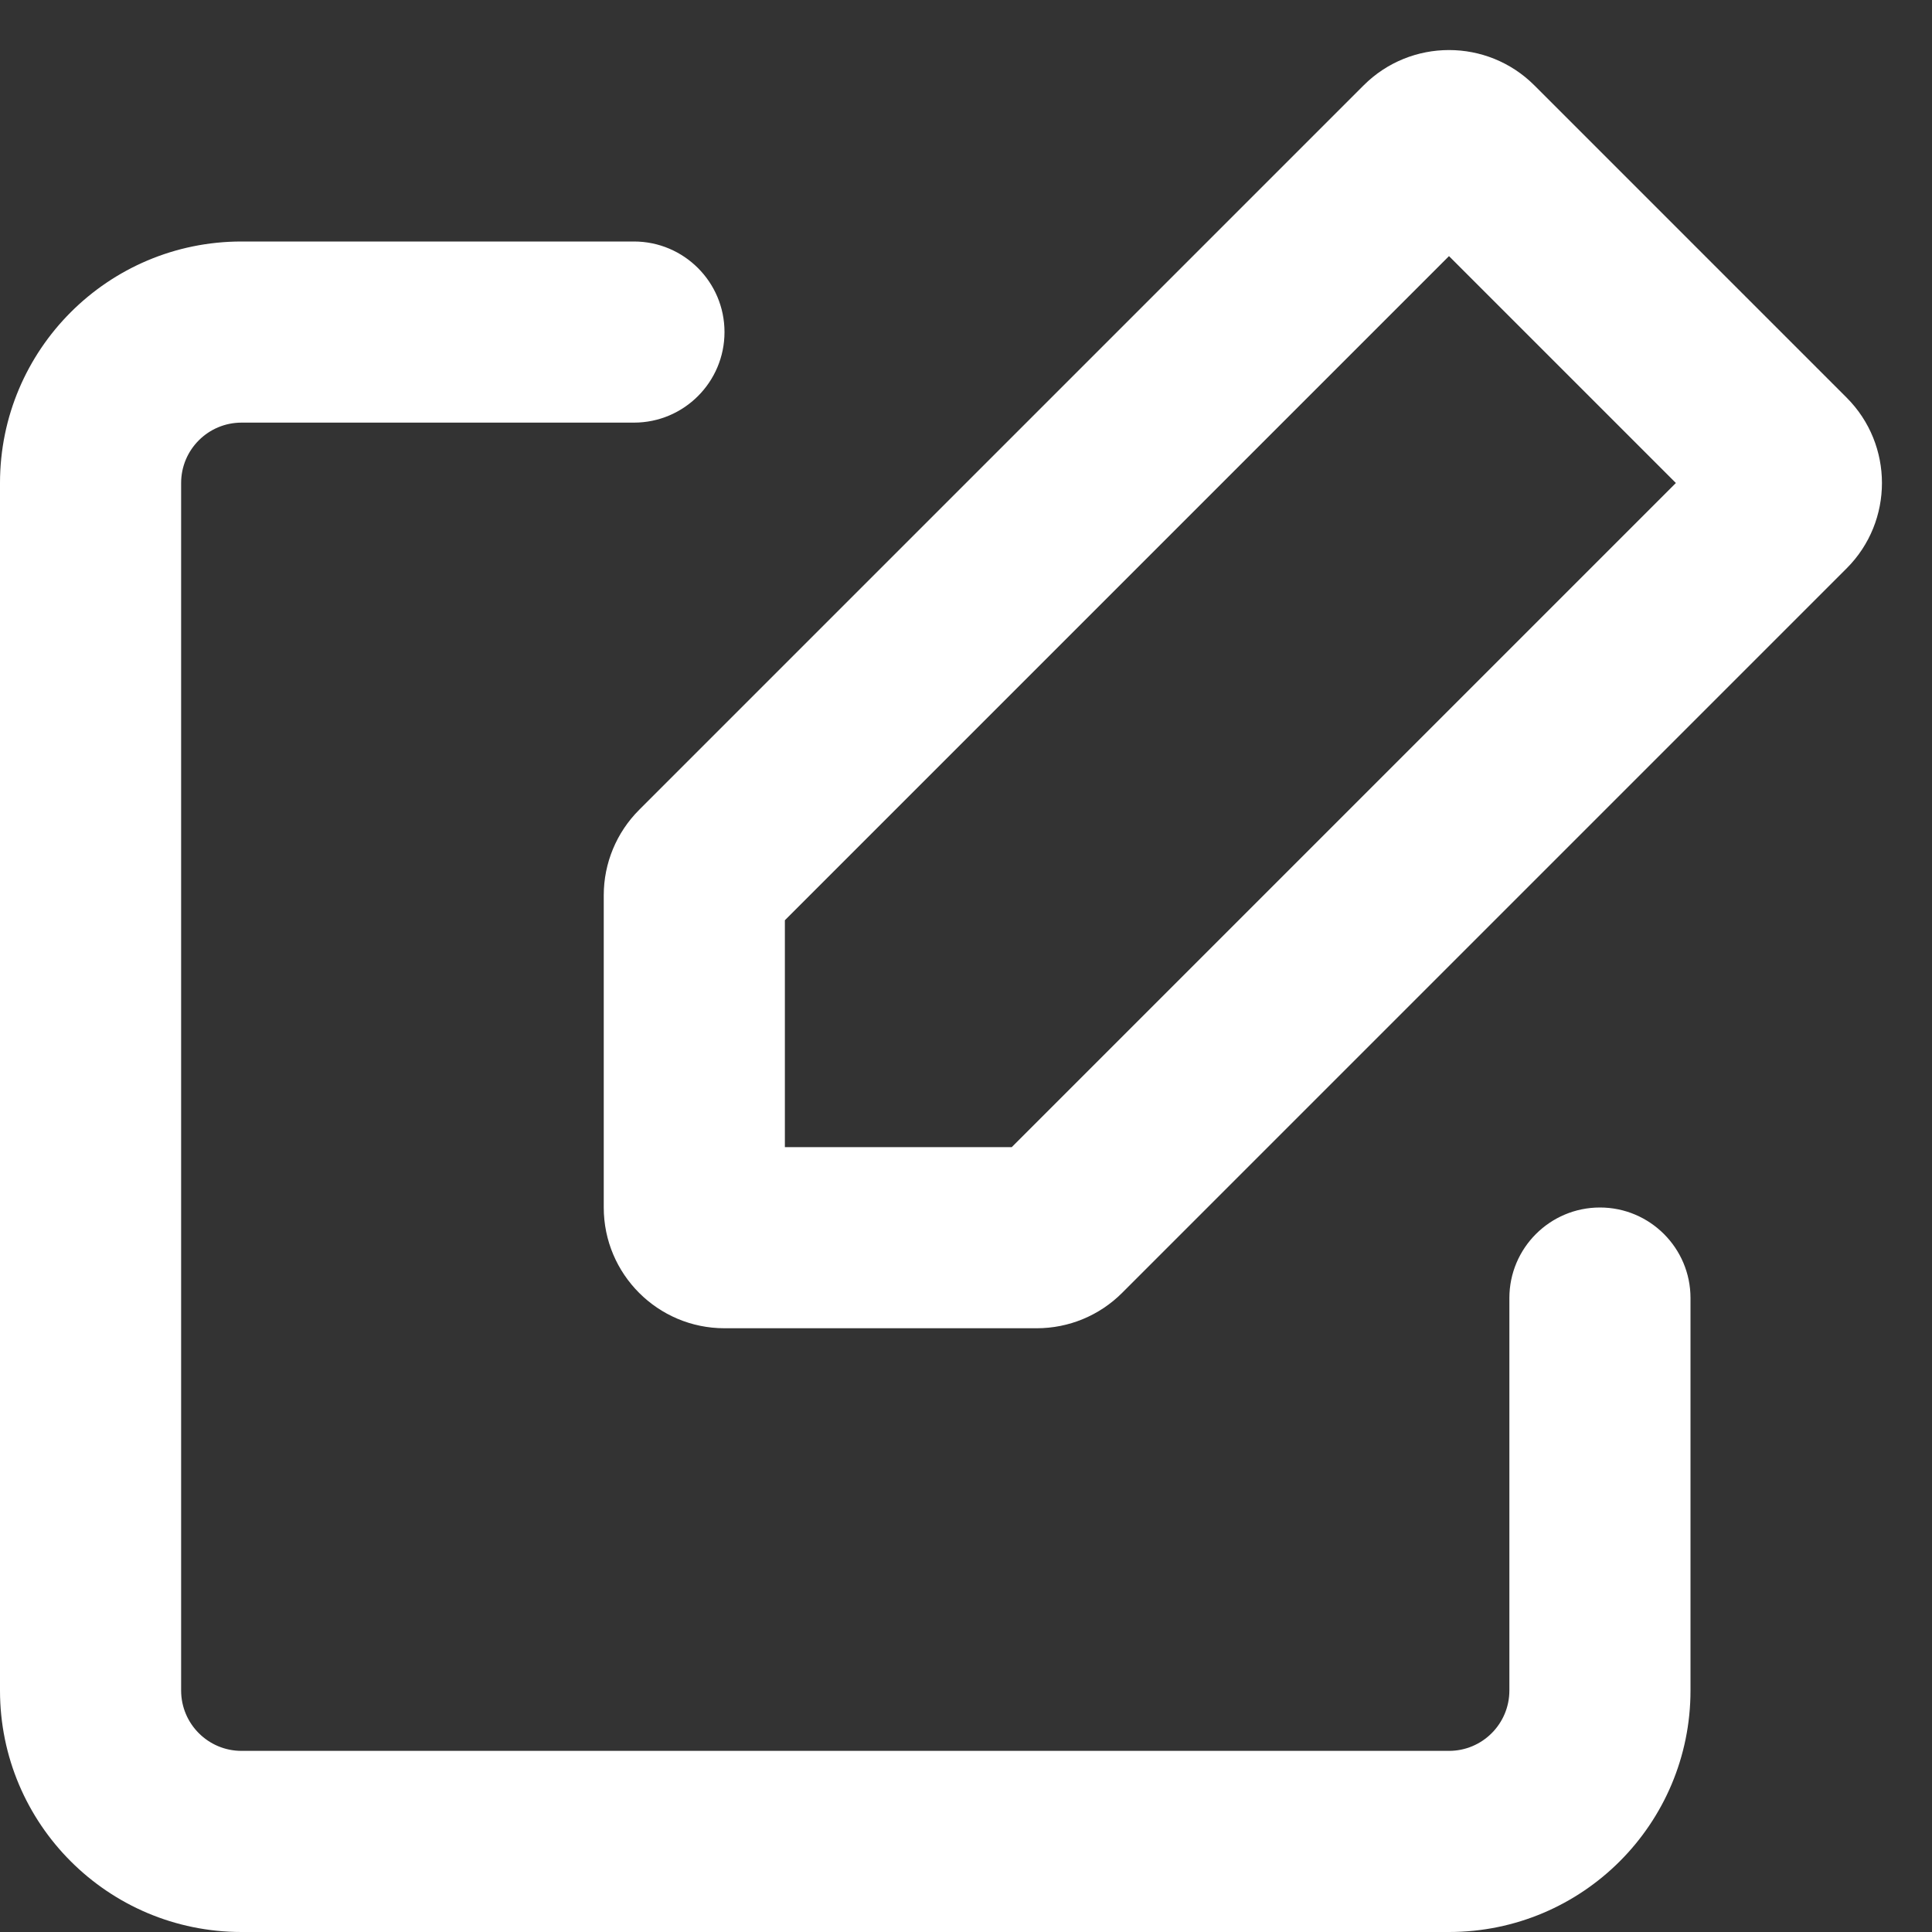 <svg width="16" height="16" viewBox="0 0 16 16" fill="none" xmlns="http://www.w3.org/2000/svg">
<rect x="0" y="0" width="16" height="16" fill="#333333" stroke="none"/>
<path fill-rule="evenodd" clip-rule="evenodd" d="M13.879 4L8.379 9.5H6.5V7.621L12 2.121L13.879 4ZM8.586 11H6C5.448 11 5 10.552 5 10V7.414C5 7.149 5.105 6.895 5.293 6.707L11.293 0.707C11.683 0.317 12.317 0.317 12.707 0.707L15.293 3.293C15.683 3.683 15.683 4.317 15.293 4.707L9.293 10.707C9.105 10.895 8.851 11 8.586 11ZM5.25 2C5.664 2 6 2.336 6 2.75C6 3.164 5.664 3.5 5.25 3.5H2C1.724 3.5 1.5 3.724 1.5 4V14C1.5 14.276 1.724 14.5 2 14.5H12C12.276 14.5 12.5 14.276 12.5 14V10.75C12.5 10.336 12.836 10 13.25 10C13.664 10 14 10.336 14 10.75V14C14 15.105 13.105 16 12 16H2C0.895 16 0 15.105 0 14V4C0 2.896 0.895 2 2 2H5.25Z" fill="white"/>
</svg>

